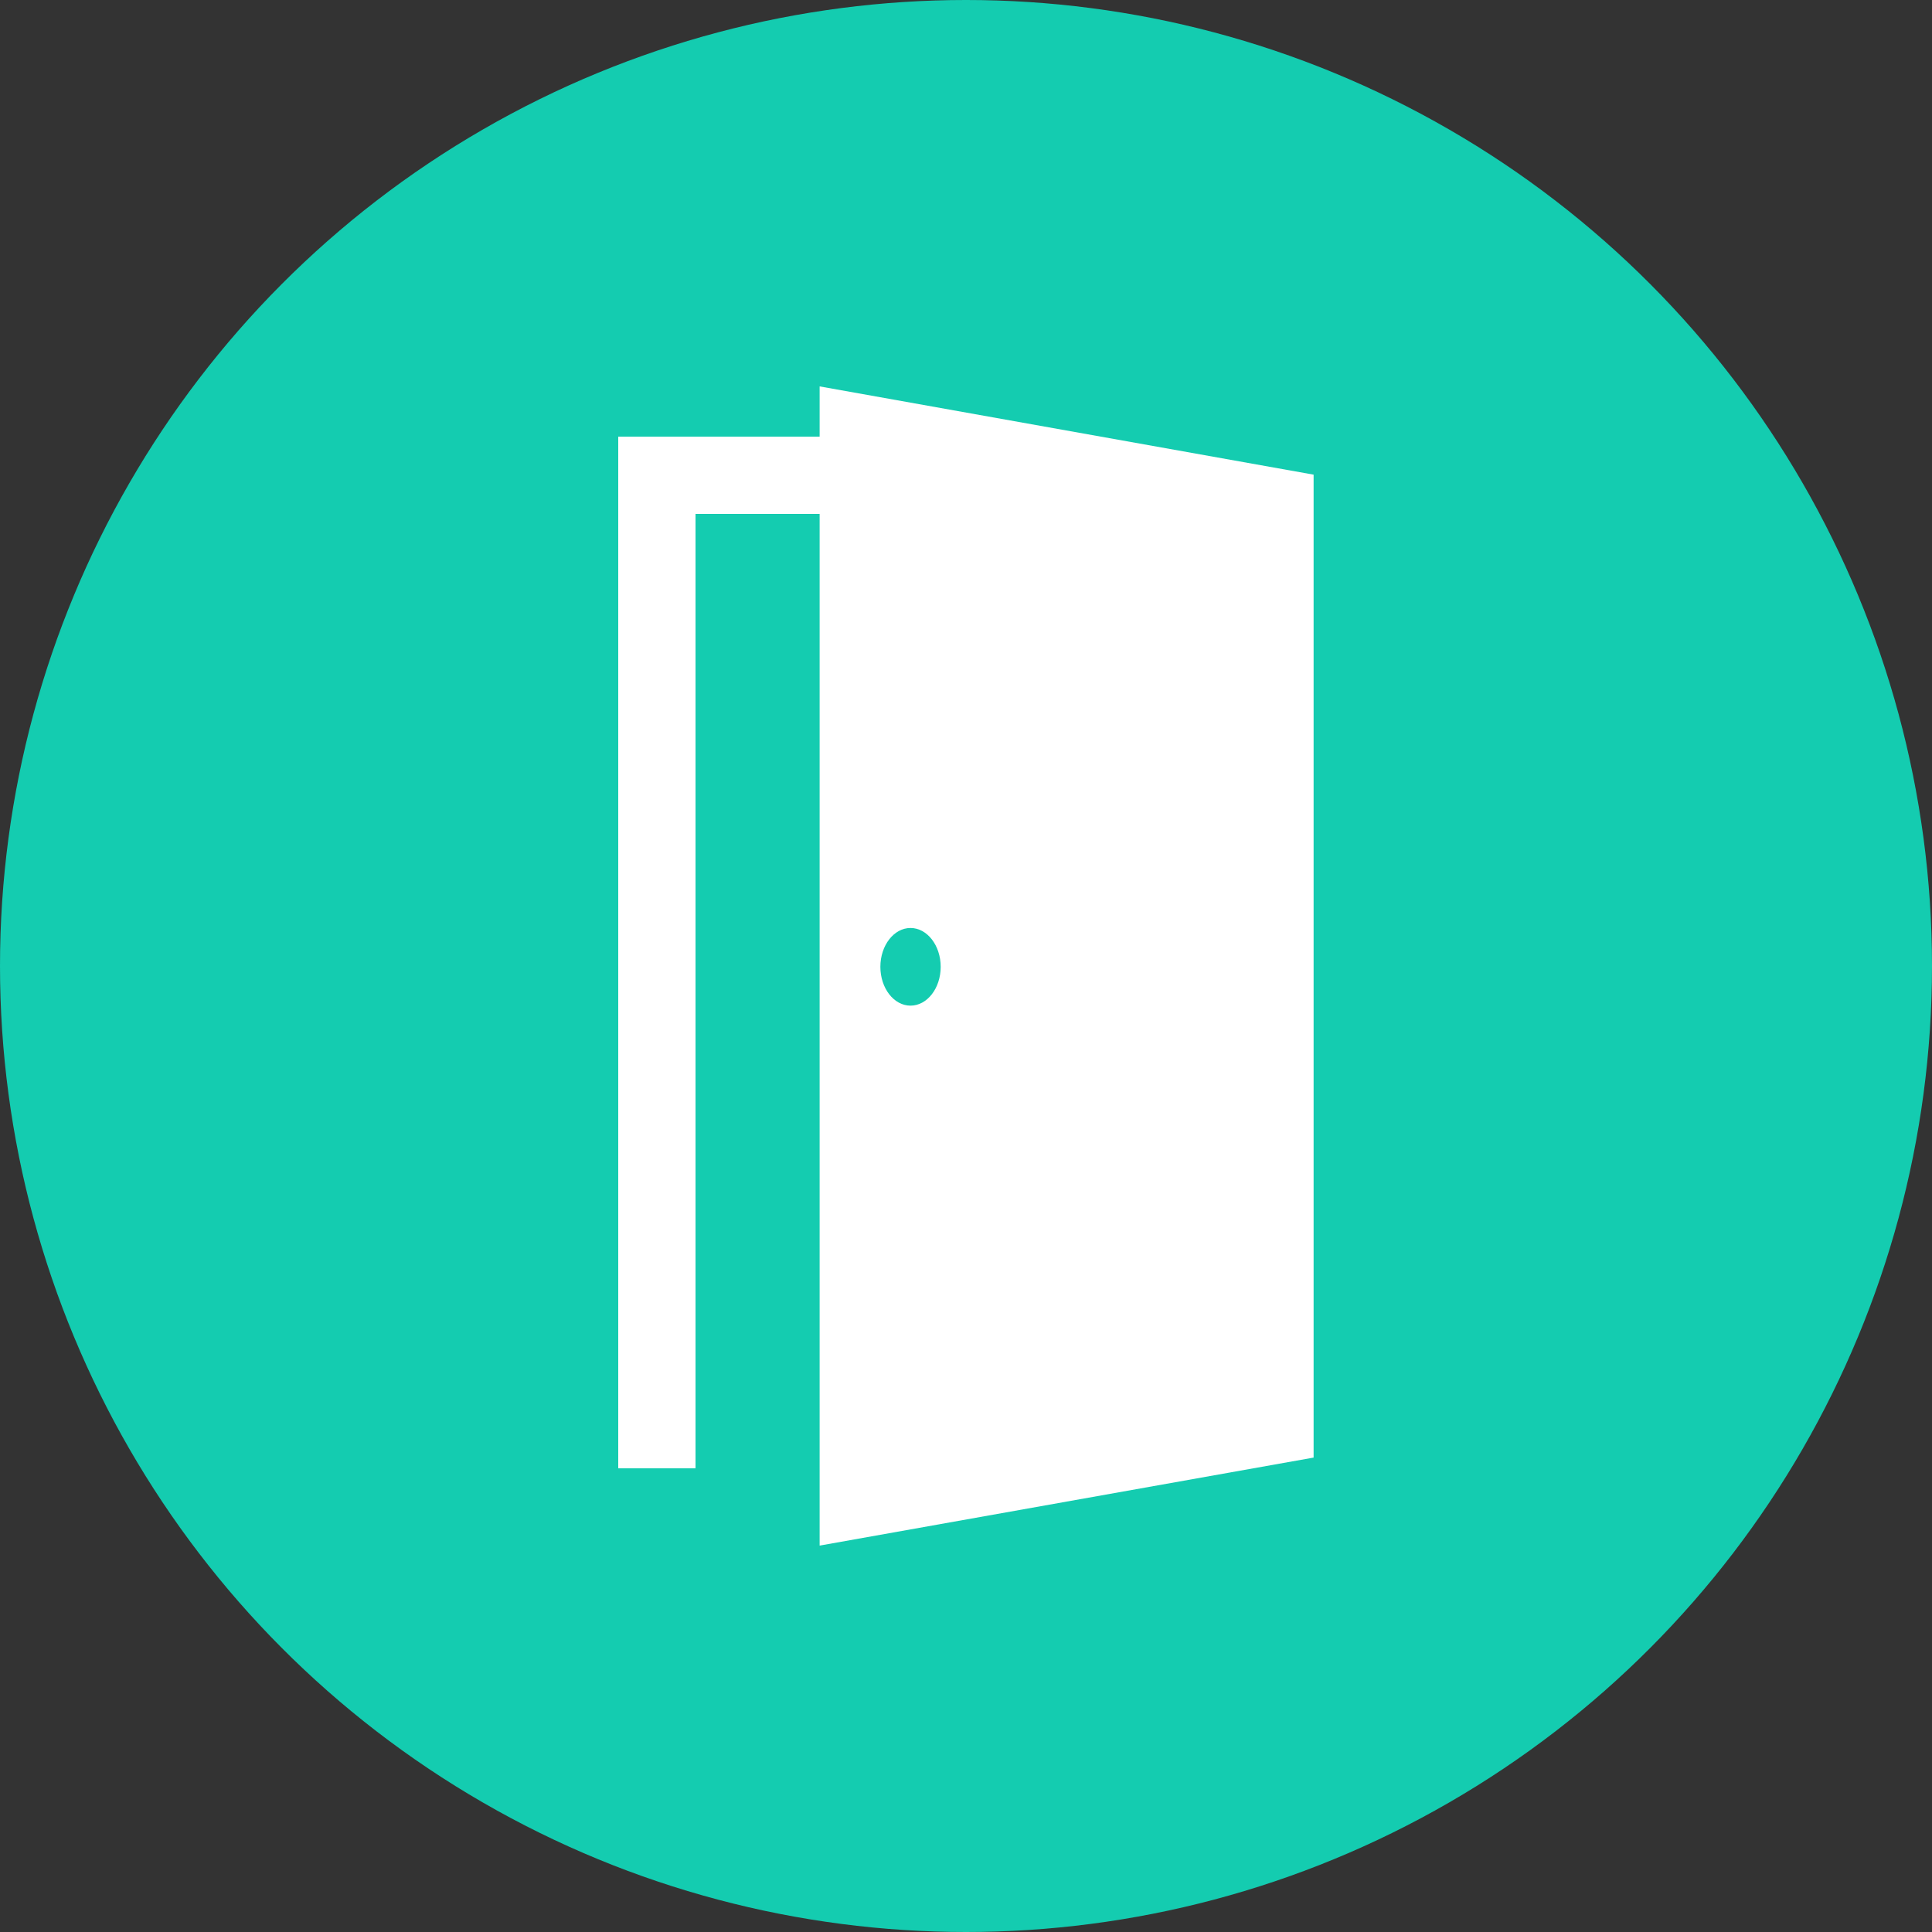 <svg width="50" height="50" viewBox="0 0 50 50" fill="none" xmlns="http://www.w3.org/2000/svg">
<rect x="0" y="0" width="50" height="50" fill="#333333" stroke="none"/>
<circle cx="25" cy="25" r="25" fill="#14CCB0"/>
<path fill-rule="evenodd" clip-rule="evenodd" d="M21.212 11.3V10L33.996 12.284V37.722L21.212 40V13.3H18V38H16V11.3H21.212ZM22.784 25.021C22.784 25.576 23.134 26.026 23.564 26.026C23.994 26.026 24.345 25.576 24.345 25.021C24.345 24.467 23.994 24.016 23.564 24.016C23.134 24.016 22.784 24.467 22.784 25.021Z" fill="white"/>
</svg>
